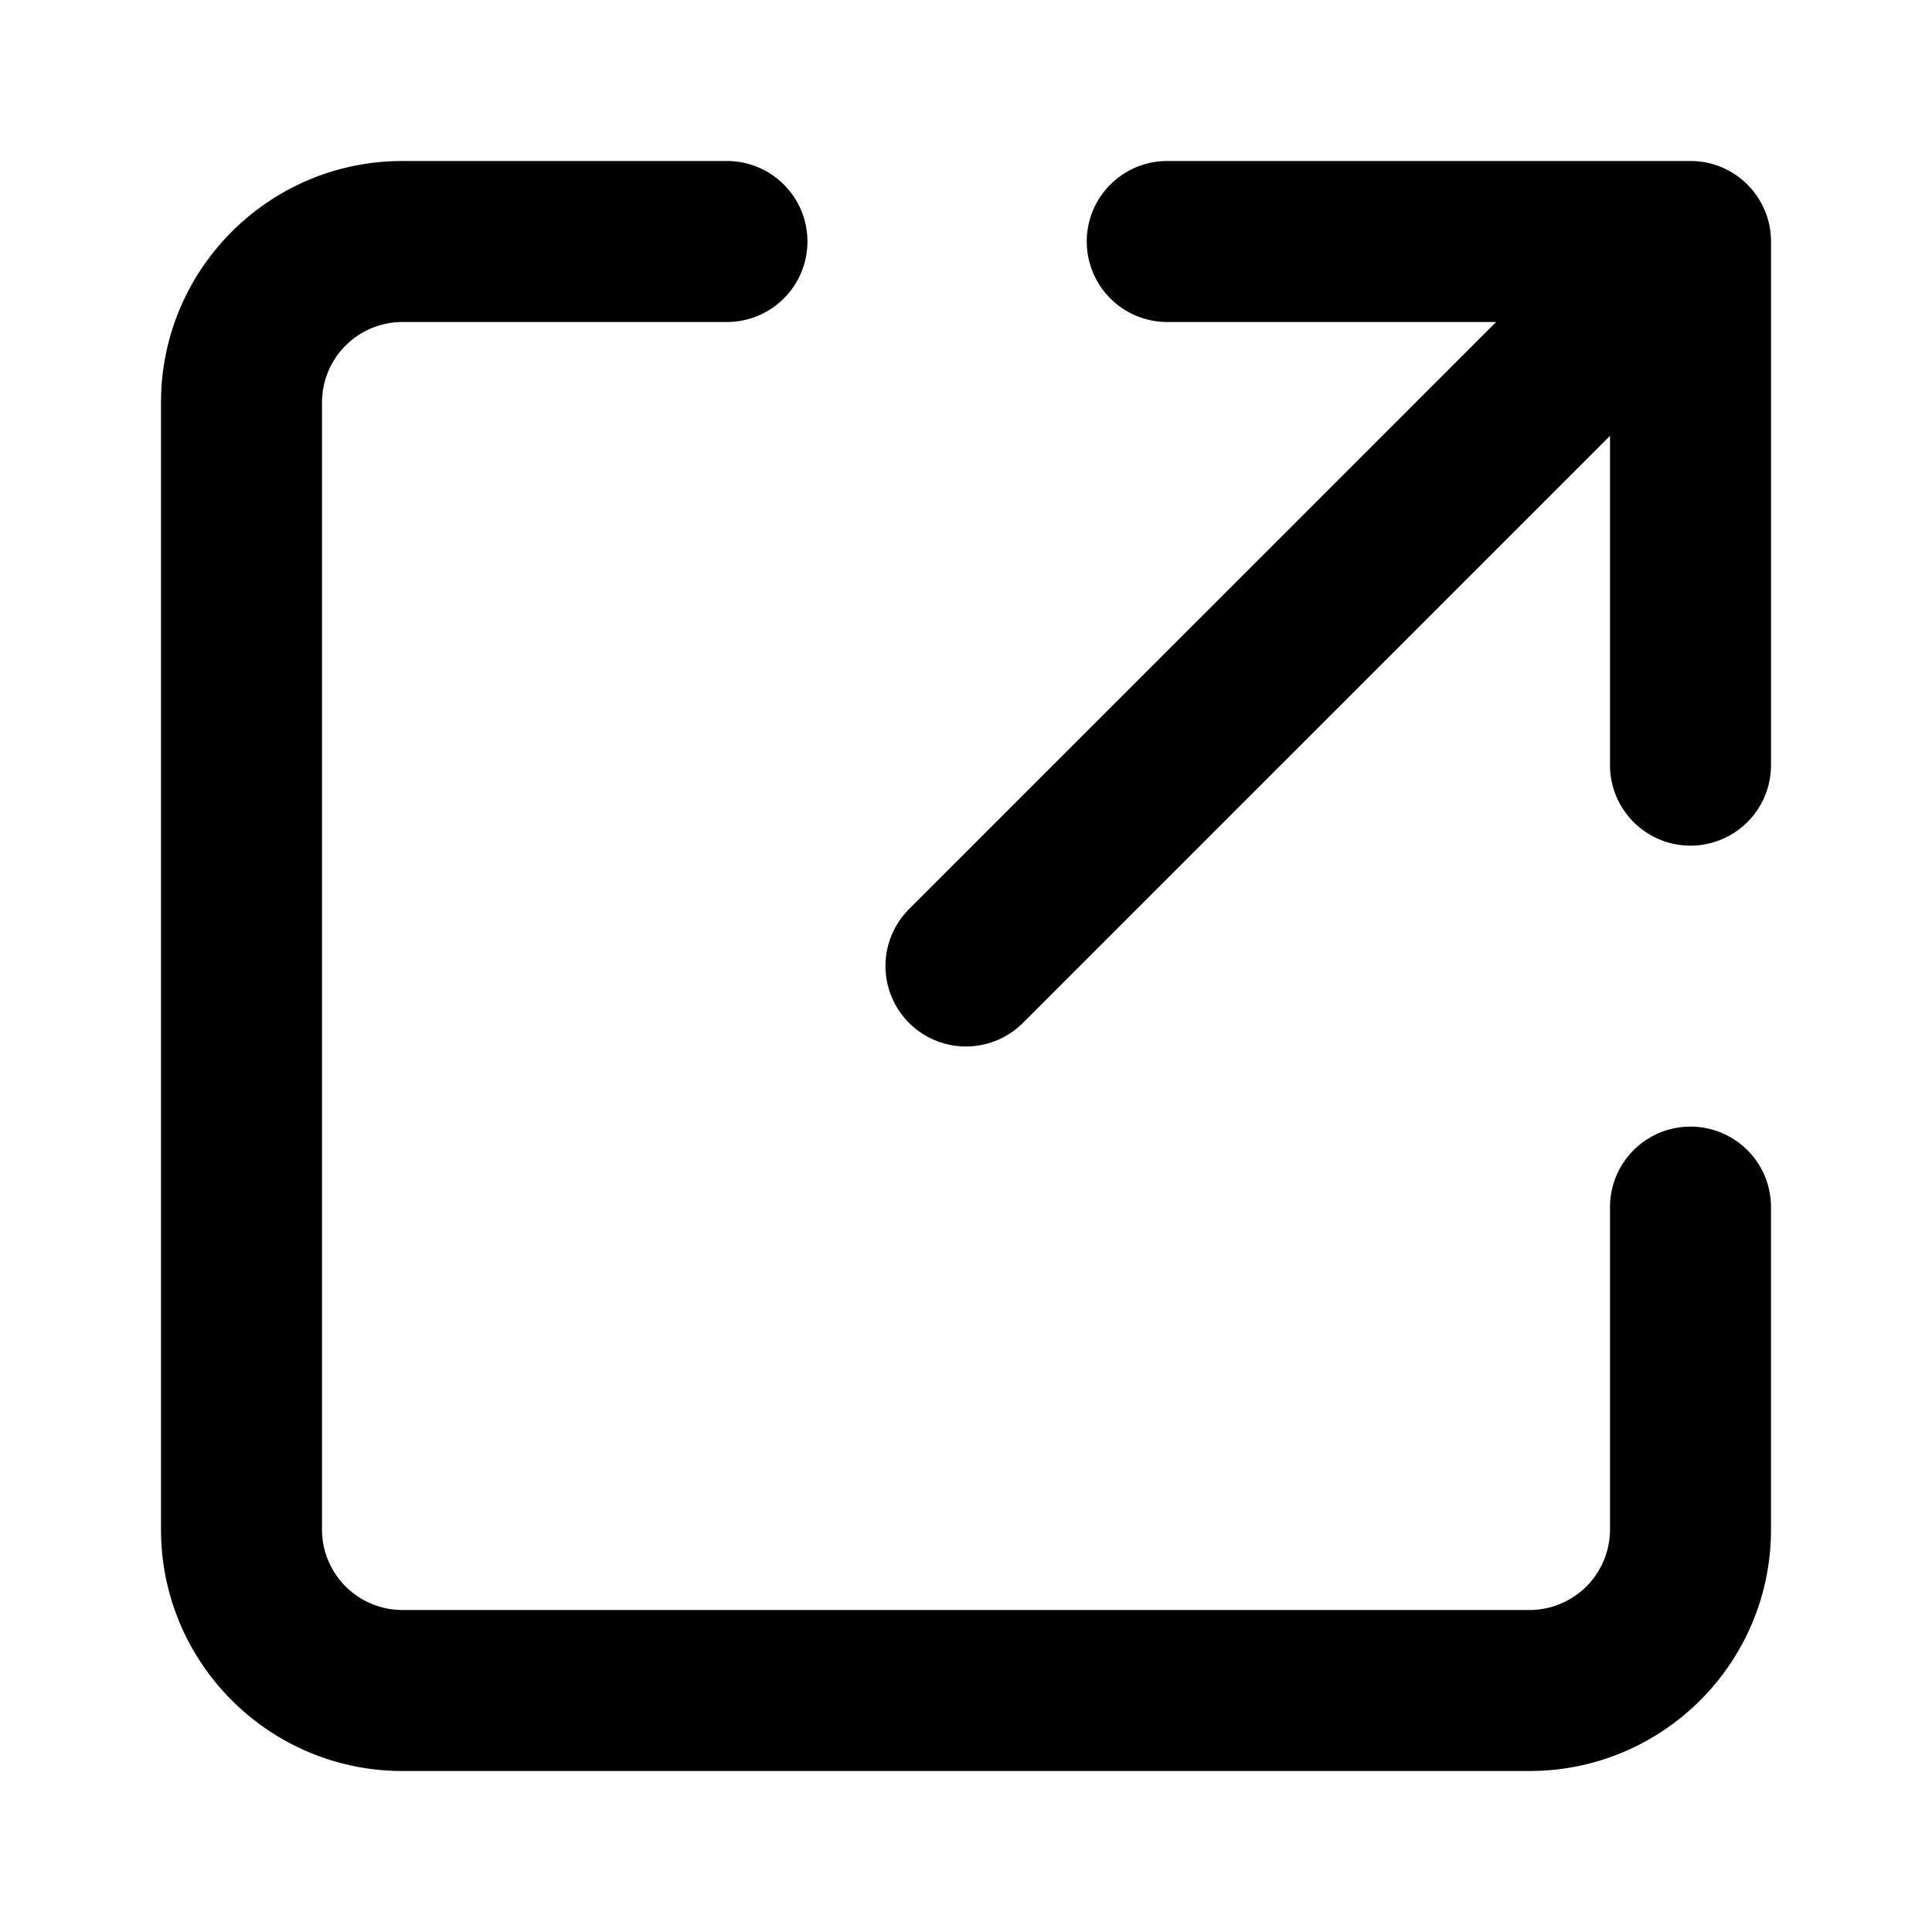 <svg viewBox="0 0 1024 1024" width="18" height="18"><path class="ql-fill" d="M385.088 85.333a42.667 42.667 0 1 1 0 85.333H213.333a42.667 42.667 0 0 0-42.667 42.667v597.333a42.667 42.667 0 0 0 42.667 42.667h597.333a42.667 42.667 0 0 0 42.667-42.667V640a42.667 42.667 0 1 1 85.333 0v170.667c0 70.688-57.312 128-128 128H213.333c-70.688 0-128-57.312-128-128V213.333c0-70.688 57.312-128 128-128z m517.44 0.501l0.64 0.107c0.501 0.075 0.992 0.171 1.483 0.267l0.171 0.043c1.344 0.277 2.667 0.619 3.947 1.024l0.469 0.149a38.187 38.187 0 0 1 5.248 2.112c1.568 0.747 3.115 1.611 4.608 2.571l0.139 0.107 1.653 1.12a42.731 42.731 0 0 1 5.28 4.501l-1.099-1.067 0.683 0.651 0.427 0.416a43.52 43.52 0 0 1 3.104 3.456l1.387 1.835a42.763 42.763 0 0 1 5.909 11.637l0.139 0.459c0.576 1.813 1.024 3.691 1.355 5.6l0.107 0.64 0.032 0.235c0.299 2.059 0.459 4.16 0.459 6.304v277.333a42.667 42.667 0 1 1-85.333 0V230.997L542.165 542.165a42.667 42.667 0 0 1-58.635 1.611l-1.707-1.6a42.667 42.667 0 0 1 0-60.341L792.992 170.667H618.667a42.667 42.667 0 0 1-42.613-40.533L576 128a42.667 42.667 0 0 1 42.667-42.667h277.333a43.179 43.179 0 0 1 6.304 0.459l0.224 0.043z" p-id="9528"></path></svg>